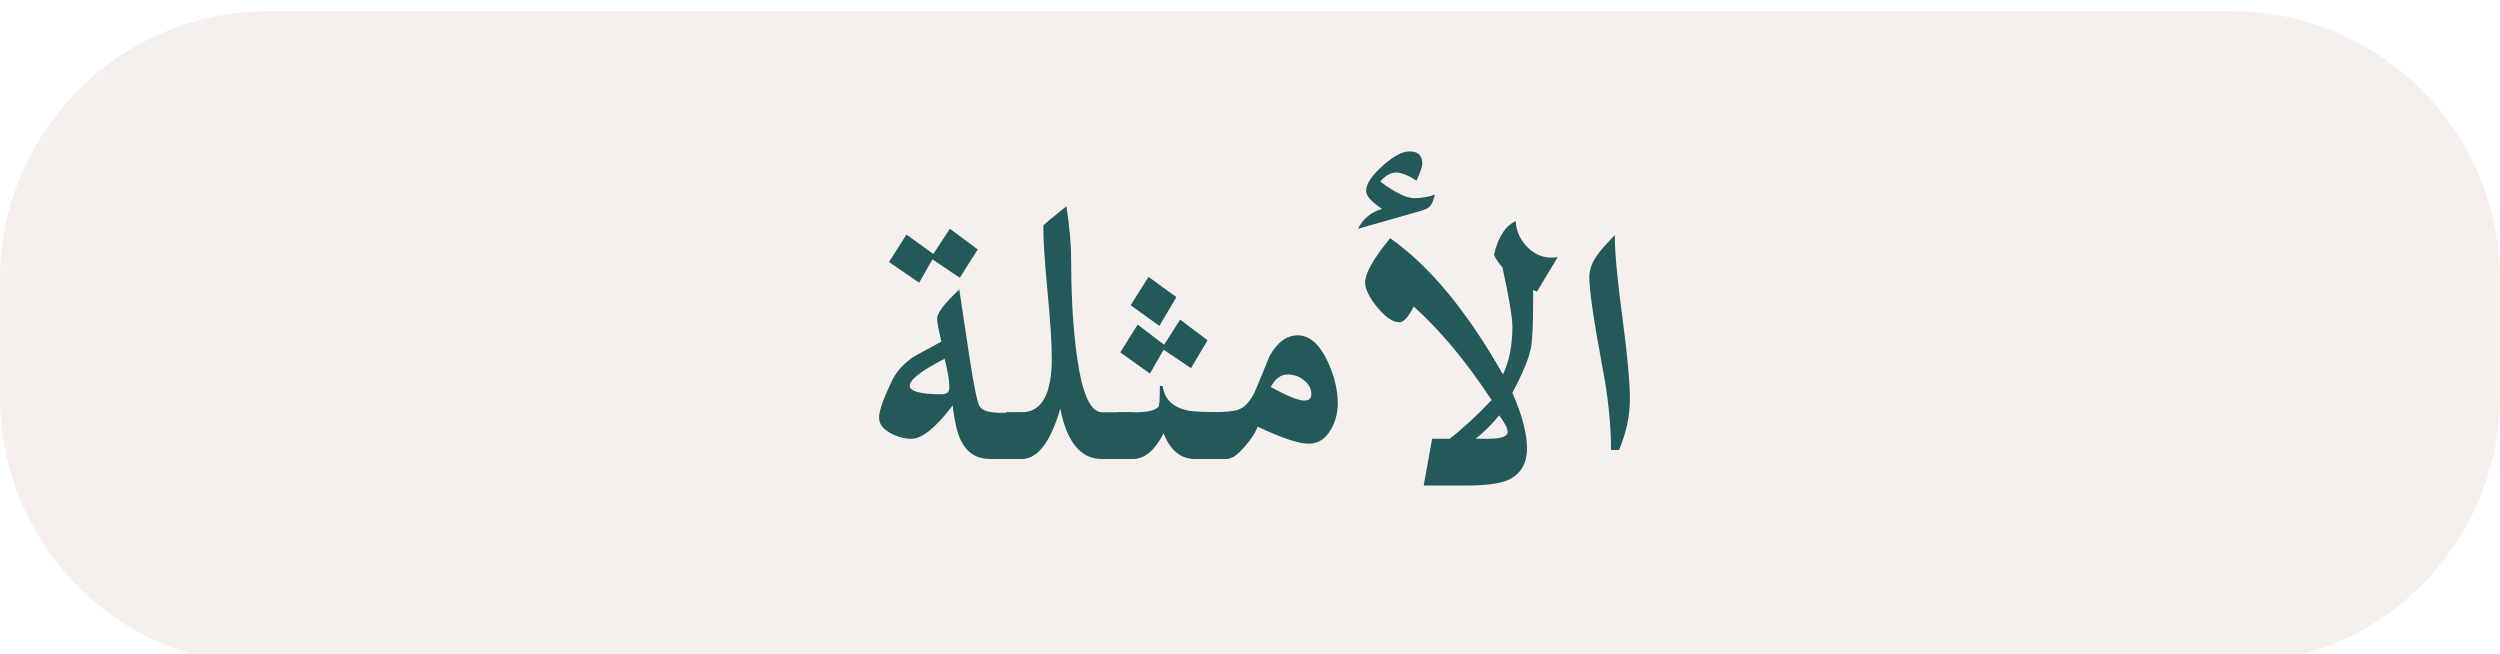 <?xml version="1.0" encoding="utf-8"?>
<!-- Generator: Adobe Illustrator 16.0.0, SVG Export Plug-In . SVG Version: 6.00 Build 0)  -->
<!DOCTYPE svg PUBLIC "-//W3C//DTD SVG 1.1//EN" "http://www.w3.org/Graphics/SVG/1.1/DTD/svg11.dtd">
<svg version="1.1" id="Layer_1" xmlns="http://www.w3.org/2000/svg" xmlns:xlink="http://www.w3.org/1999/xlink" x="0px" y="0px"
	 width="669.14px" height="175.113px" viewBox="0 0 669.14 175.113" enable-background="new 0 0 669.14 175.113"
	 xml:space="preserve">
<g>
	<g opacity="0.6">
		<g>
			<path fill="#EFE6E2" d="M71.735,178.125C32.156,178.125,0,145.968,0,106.391V74.745C0,35.168,32.157,3.012,71.735,3.012h525.668
				c39.578,0,71.736,32.156,71.736,71.733v31.233c0,39.577-32.158,71.732-71.736,71.732H71.735V178.125z"/>
		</g>
	</g>
</g>
<g>
	<path fill="#235958" d="M273.561,122.856h-8.463c-3.622,0-6.232-1.604-7.831-4.814c-1.011-1.927-1.769-5.096-2.273-9.51
		c-4.549,5.939-8.212,8.907-10.991,8.907c-1.852,0-3.706-0.481-5.557-1.444c-2.106-1.122-3.157-2.528-3.157-4.213
		c0-1.764,1.093-4.936,3.284-9.509c1.093-2.486,2.946-4.652,5.557-6.499c0.841-0.561,3.451-2.006,7.831-4.334
		c-0.757-3.207-1.137-5.254-1.137-6.138c0-1.523,1.979-4.131,5.937-7.823c0,0.081,0.84,5.698,2.526,16.85
		c1.346,8.988,2.357,13.862,3.032,14.624c0.672,0.765,1.768,1.225,3.284,1.385c1.093,0.162,2.567,0.201,4.422,0.12
		c2.608-0.079,3.789-0.12,3.536-0.12V122.856z M261.688,66.765l-4.799,7.583l-7.328-4.935l-3.536,6.259l-8.084-5.538l4.673-7.342
		l7.201,5.176l4.42-6.74L261.688,66.765z M254.109,103.717c0-1.764-0.422-4.332-1.264-7.703c-6.232,3.211-9.347,5.618-9.347,7.221
		c0,1.526,2.862,2.288,8.59,2.288C253.434,105.523,254.109,104.92,254.109,103.717z"/>
	<path fill="#235958" d="M303.245,122.856h-8.338c-5.642,0-9.347-4.494-11.115-13.481c-2.612,8.987-6.063,13.481-10.358,13.481
		h-4.168v-12.519h4.168c5.388,0,8.084-4.814,8.084-14.444c0-3.93-0.378-9.848-1.138-17.753c-0.757-7.902-1.135-13.821-1.135-17.754
		c0-0.16,2.062-1.884,6.188-5.175c0.84,5.536,1.264,10.272,1.264,14.203c0,8.426,0.378,15.97,1.137,22.628
		c1.346,12.199,3.704,18.296,7.072,18.296h8.338V122.856z"/>
	<path fill="#235958" d="M328.253,122.856h-8.336c-3.875,0-6.695-2.287-8.464-6.861c-2.359,4.574-5.096,6.861-8.211,6.861h-4.168
		v-12.519c4.883,0,6.777,0,5.685,0c2.694-0.079,4.462-0.561,5.305-1.444c0.253-0.241,0.38-2.125,0.38-5.658l0.757,0.121
		c0.506,3.533,2.736,5.699,6.694,6.5c1.178,0.321,4.632,0.481,10.358,0.481V122.856z M323.202,91.078l-4.423,7.463l-7.325-4.936
		l-3.663,6.381l-7.958-5.658l4.673-7.462l7.073,5.416l4.294-6.74L323.202,91.078z M314.863,79.525l-4.546,7.703l-7.705-5.537
		l4.799-7.583L314.863,79.525z"/>
	<path fill="#235958" d="M358.062,107.93c0,2.648-0.63,5.016-1.895,7.102c-1.432,2.487-3.409,3.731-5.936,3.731
		c-2.612,0-7.159-1.523-13.643-4.574c-0.506,1.524-1.644,3.292-3.411,5.296c-1.853,2.247-3.496,3.371-4.925,3.371h-4.168v-12.519
		c3.789,0,6.271-0.241,7.452-0.722c1.85-0.723,3.388-2.528,4.609-5.416c1.221-2.89,2.42-5.817,3.6-8.788
		c2.104-3.771,4.631-5.655,7.579-5.655c3.199,0,5.894,2.367,8.085,7.1C357.178,100.708,358.062,104.401,358.062,107.93z
		 M350.989,105.523c0-1.444-0.654-2.687-1.959-3.731c-1.305-1.042-2.757-1.564-4.355-1.564c-1.855,0-3.369,1.124-4.549,3.371
		c4.379,2.406,7.367,3.61,8.968,3.61C350.358,107.208,350.989,106.648,350.989,105.523z"/>
	<path fill="#235958" d="M384.083,52.081c-0.423,1.606-0.884,2.668-1.389,3.189c-0.506,0.523-1.562,0.984-3.16,1.384l-16.04,4.574
		c1.345-2.727,3.494-4.493,6.441-5.296c-2.863-1.925-4.295-3.53-4.295-4.814c0-1.845,1.453-4.072,4.358-6.68
		c2.906-2.606,5.325-3.912,7.262-3.912c2.273,0,3.411,1.083,3.411,3.25c0,0.803-0.505,2.328-1.516,4.574
		c-2.273-1.445-4.086-2.167-5.431-2.167c-1.517,0-2.948,0.803-4.295,2.407c3.956,2.969,6.989,4.453,9.096,4.453
		C380.376,53.044,382.229,52.724,384.083,52.081z"/>
	<path fill="#235958" d="M402.145,71.58c-1.011-1.123-1.768-2.245-2.272-3.37c1.093-4.733,3.032-7.743,5.811-9.027
		c0.167,2.889,1.345,5.338,3.536,7.342c2.188,2.008,4.756,2.77,7.706,2.288l-5.558,9.268l-1.011-0.482c0,0.563,0,1.526,0,2.889
		c0,6.58-0.212,10.875-0.633,12.879c-0.59,2.728-2.23,6.661-4.925,11.796c2.607,5.938,3.914,10.873,3.914,14.804
		c0,4.173-1.726,7.022-5.179,8.546c-2.273,0.964-5.98,1.444-11.114,1.444h-11.369l2.273-12.518h4.673
		c3.369-2.566,7.116-6.018,11.242-10.352c-6.737-10.27-13.685-18.615-20.84-25.036c-1.435,2.81-2.697,4.213-3.79,4.213
		c-1.768,0-3.747-1.324-5.936-3.972c-2.191-2.648-3.284-4.894-3.284-6.741c0-2.407,2.229-6.338,6.692-11.795
		c10.527,7.384,20.589,19.541,30.189,36.471c1.684-3.53,2.527-7.782,2.527-12.759C404.799,84.982,403.914,79.685,402.145,71.58z
		 M403.535,115.634c0-0.964-0.757-2.447-2.273-4.454c-2.106,2.568-4.21,4.654-6.314,6.259h3.284
		C401.767,117.439,403.535,116.837,403.535,115.634z"/>
	<path fill="#235958" d="M436.25,106.967c0,4.333-0.969,8.828-2.906,13.481h-2.146c0-6.82-0.76-14.161-2.273-22.028
		c-2.36-12.676-3.538-20.741-3.538-24.192c0-2.085,0.759-4.131,2.273-6.138c0.588-0.883,2.104-2.607,4.549-5.176
		c0,4.654,0.672,11.976,2.02,21.966C435.575,94.871,436.25,102.234,436.25,106.967z"/>
</g>
</svg>
